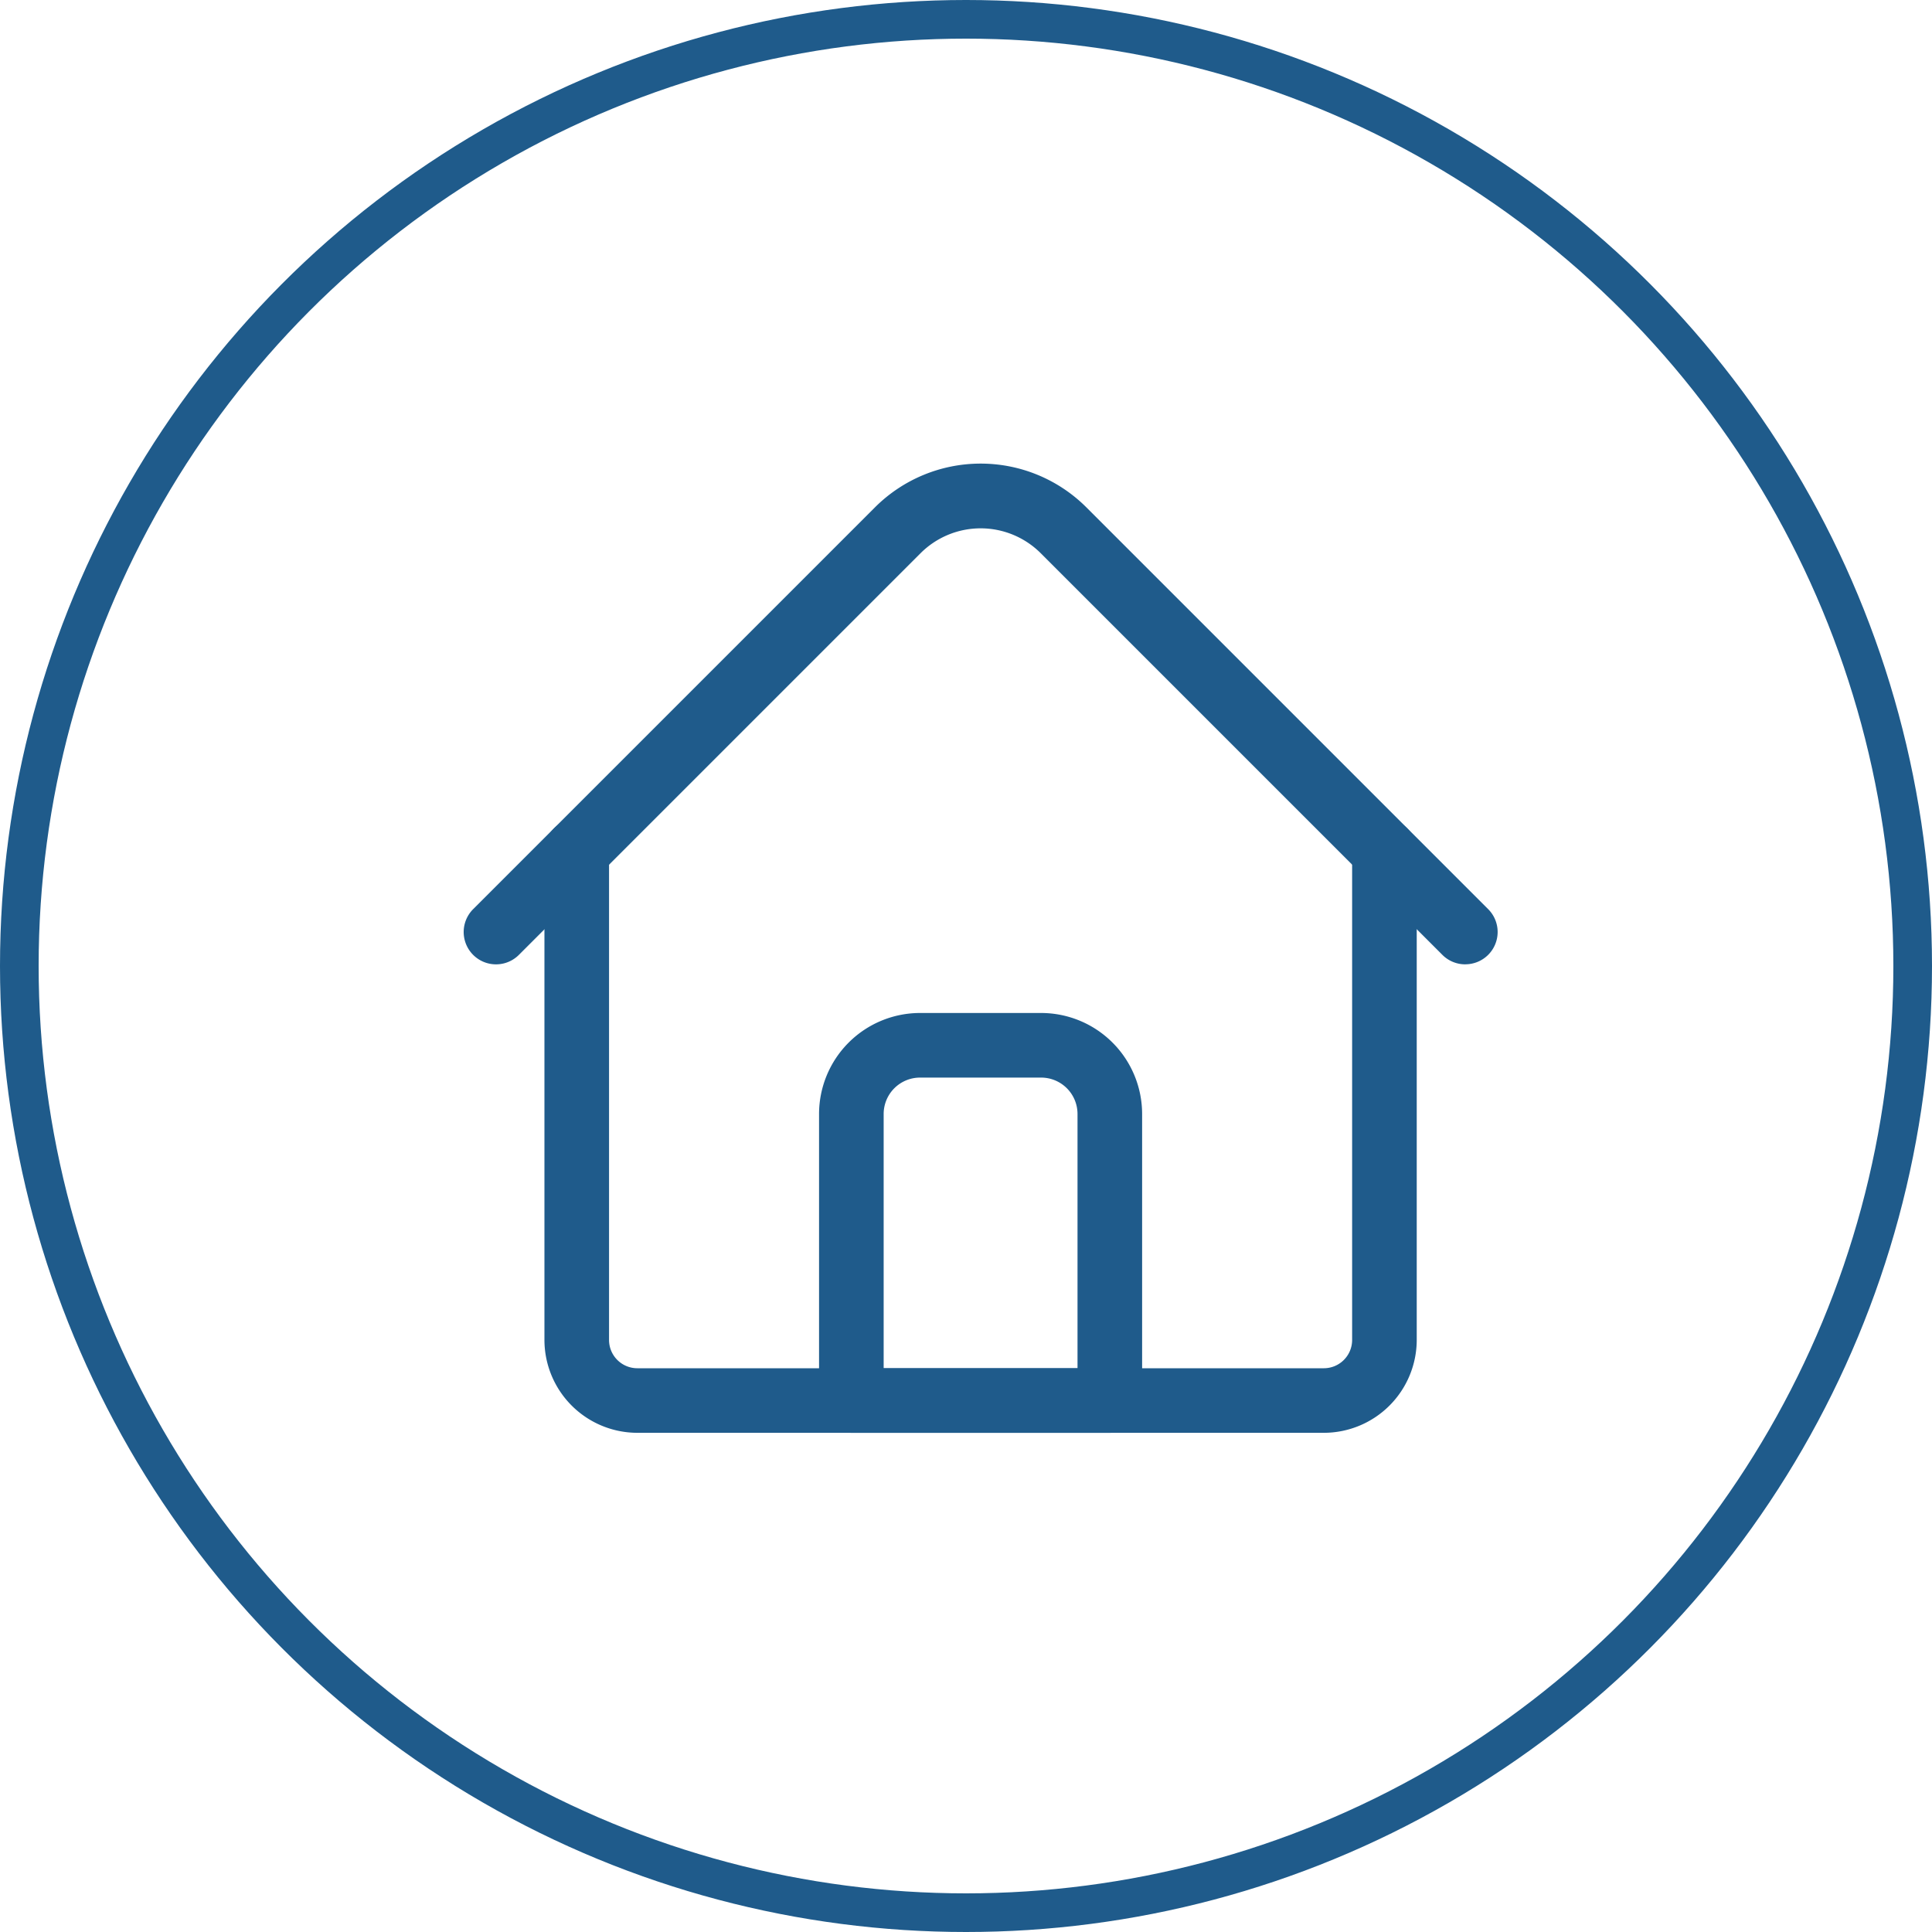 <svg id="Component_9_3" data-name="Component 9 – 3" xmlns="http://www.w3.org/2000/svg" width="50" height="50" viewBox="0 0 50 50">
  <g id="Ellipse_6" data-name="Ellipse 6" fill="none" stroke="#1f5b8b" stroke-width="1">
    <circle cx="25" cy="25" r="25" stroke="none"/>
    <circle cx="25" cy="25" r="24.5" fill="none"/>
  </g>
  <g id="home_6_" data-name="home (6)" transform="translate(12 -4.017)">
    <path id="Path_164076" data-name="Path 164076" d="M60.171,207.85H42.4a2.407,2.407,0,0,1-2.4-2.4V192.8a.836.836,0,0,1,1.672,0v12.647a.732.732,0,0,0,.732.732H60.171a.732.732,0,0,0,.732-.732V192.8a.836.836,0,0,1,1.672,0v12.647A2.407,2.407,0,0,1,60.171,207.85Z" transform="translate(-37.91 -166.752)" fill="#1f5b8b"/>
    <path id="Path_164077" data-name="Path 164077" d="M25.92,28.974a.833.833,0,0,1-.591-.245l-10.4-10.4a2.2,2.2,0,0,0-3.1,0l-10.4,10.4A.836.836,0,0,1,.245,27.546l10.4-10.4a3.871,3.871,0,0,1,5.469,0l10.4,10.4a.836.836,0,0,1-.591,1.427Z" transform="translate(0)" fill="#1f5b8b"/>
    <path id="Path_164078" data-name="Path 164078" d="M183.525,298.852h-6.689a.836.836,0,0,1-.836-.836V290.6a2.616,2.616,0,0,1,2.613-2.613h3.135a2.616,2.616,0,0,1,2.613,2.613v7.42A.836.836,0,0,1,183.525,298.852Zm-5.853-1.672h5.017V290.6a.942.942,0,0,0-.941-.941h-3.135a.942.942,0,0,0-.941.941Z" transform="translate(-166.803 -257.754)" fill="#1f5b8b"/>
  </g>
</svg>
